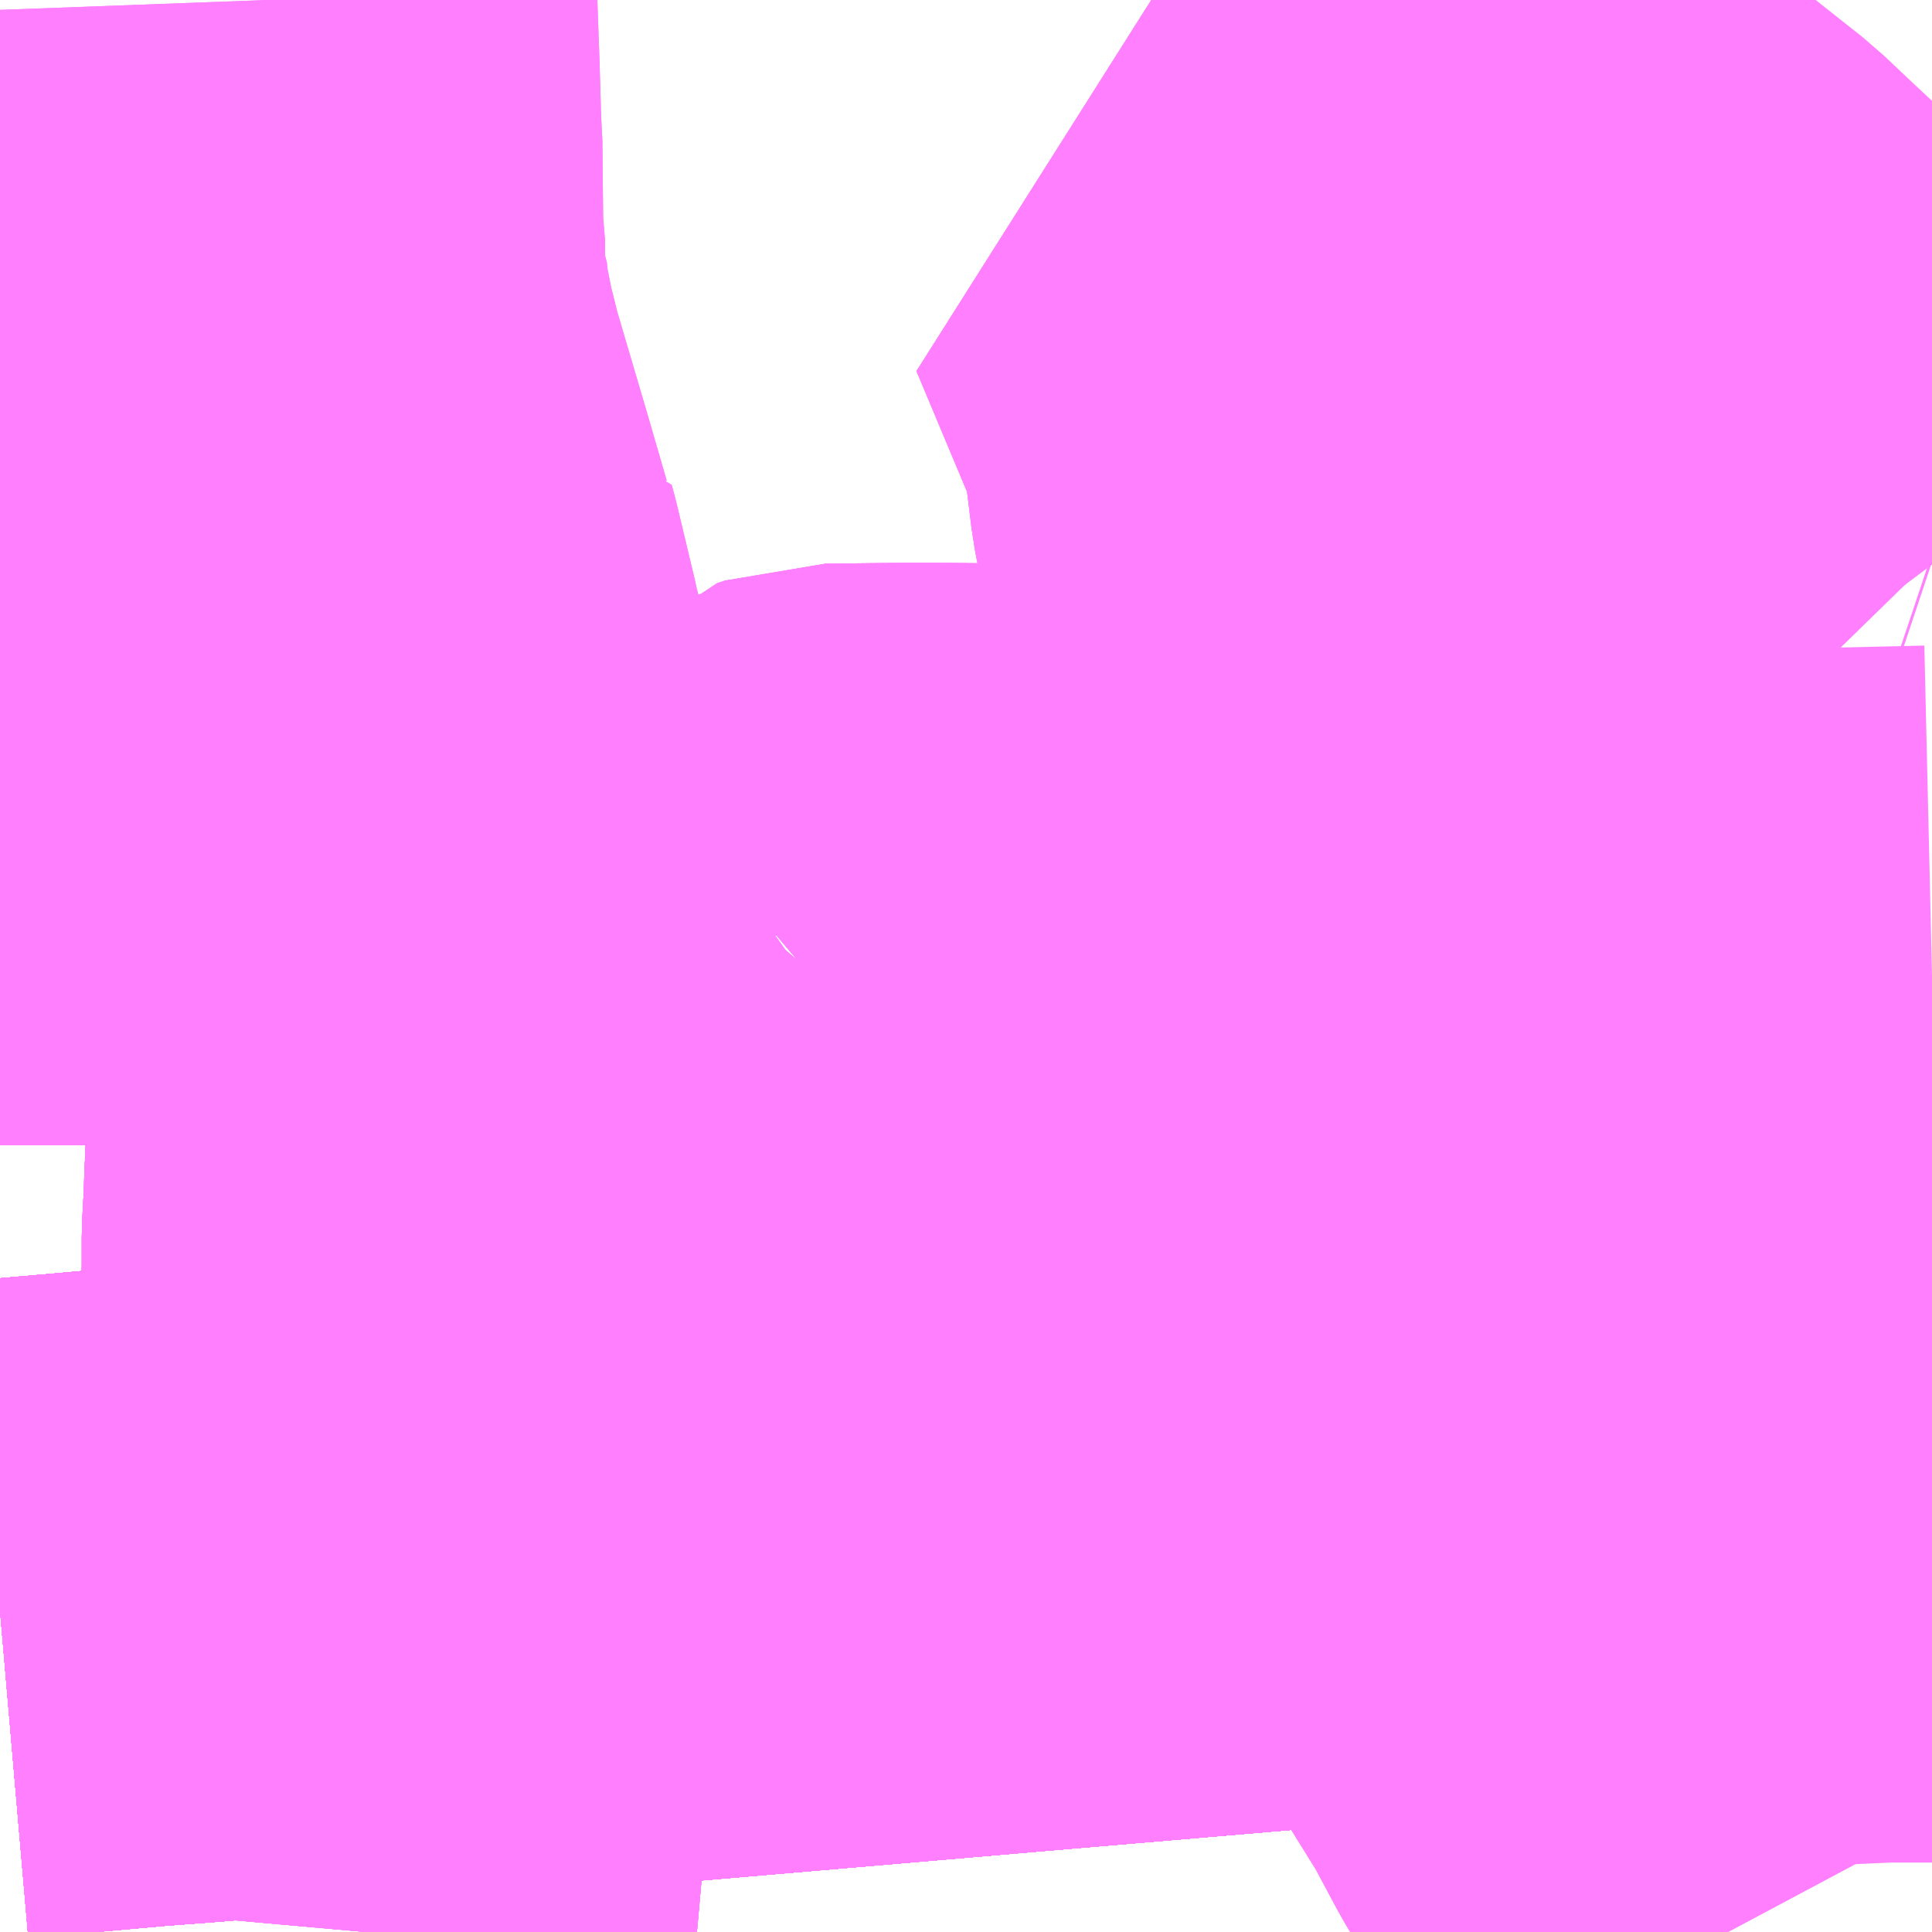 <?xml version="1.0" encoding="UTF-8"?>
<svg  xmlns="http://www.w3.org/2000/svg" xmlns:xlink="http://www.w3.org/1999/xlink" xmlns:go="http://purl.org/svgmap/profile" property="N07_001,N07_002,N07_003,N07_004,N07_005,N07_006,N07_007" viewBox="13541.748 -3476.074 2.197 2.197" go:dataArea="13541.748046875 -3476.07421875 2.197265625 2.197265625" >
<globalCoordinateSystem srsName="http://purl.org/crs/84" transform="matrix(100.0,0.0,0.0,-100.0,0.0,0.0)" />
<defs>
 <g id="p0" >
  <circle cx="0.0" cy="0.0" r="3" stroke="green" stroke-width="0.75" vector-effect="non-scaling-stroke" />
 </g>
</defs>
<g fill="none" fill-rule="evenodd" stroke="#FF00FF" stroke-width="0.75" opacity="0.5" vector-effect="non-scaling-stroke" stroke-linejoin="bevel" >
<path content="1,JR四国バス（株）,オリーブ松山号　松山⇔名古屋,1.0,1.0,1.0," xlink:title="1" d="M13541.748,-3474.244L13541.829,-3474.251L13541.907,-3474.258L13541.96,-3474.262L13542.033,-3474.268L13542.324,-3474.293L13542.929,-3474.345L13543.398,-3474.385L13543.426,-3474.388L13543.864,-3474.425L13543.945,-3474.432"/>
<path content="1,JR四国バス（株）,ドリーム徳島号　阿南・徳島⇔新宿・東京・新木場,1.0,1.0,1.0," xlink:title="1" d="M13541.748,-3474.244L13541.829,-3474.251L13541.907,-3474.258L13541.96,-3474.262L13542.033,-3474.268L13542.324,-3474.293L13542.929,-3474.345L13543.398,-3474.385L13543.426,-3474.388L13543.864,-3474.425L13543.945,-3474.432"/>
<path content="1,JR四国バス（株）,ドリーム高松・松山号　松山・高松⇔東京・東京ディズニーランド,1.0,1.0,1.0," xlink:title="1" d="M13541.748,-3474.244L13541.829,-3474.251L13541.907,-3474.258L13541.96,-3474.262L13542.033,-3474.268L13542.324,-3474.293L13542.929,-3474.345L13543.398,-3474.385L13543.426,-3474.388L13543.864,-3474.425L13543.945,-3474.432"/>
<path content="1,JR四国バス（株）,ドリーム高松号　観音寺・高松⇔新宿・東京・新木場,1.0,1.0,1.0," xlink:title="1" d="M13541.748,-3474.244L13541.829,-3474.251L13541.907,-3474.258L13541.96,-3474.262L13542.033,-3474.268L13542.324,-3474.293L13542.929,-3474.345L13543.398,-3474.385L13543.426,-3474.388L13543.864,-3474.425L13543.945,-3474.432"/>
<path content="1,JR四国バス（株）,ドリーム高知号　高知・徳島⇔東京・新木場,1.0,1.0,1.0," xlink:title="1" d="M13543.945,-3474.432L13543.864,-3474.425L13543.426,-3474.388L13543.398,-3474.385L13542.929,-3474.345L13542.324,-3474.293L13542.033,-3474.268L13541.96,-3474.262L13541.907,-3474.258L13541.829,-3474.251L13541.748,-3474.244"/>
<path content="1,JR四国バス（株）,阿波エクスプレス京都号　徳島⇔京都,3.0,3.0,3.0," xlink:title="1" d="M13541.748,-3474.244L13541.829,-3474.251L13541.907,-3474.258L13541.96,-3474.262L13542.033,-3474.268L13542.324,-3474.293L13542.929,-3474.345L13543.398,-3474.385L13543.426,-3474.388L13543.864,-3474.425L13543.945,-3474.432"/>
<path content="1,JR四国バス（株）,高松エクスプレス京都号　高松⇔京都,2.0,2.0,2.0," xlink:title="1" d="M13541.748,-3474.244L13541.829,-3474.251L13541.907,-3474.258L13541.96,-3474.262L13542.033,-3474.268L13542.324,-3474.293L13542.929,-3474.345L13543.398,-3474.385L13543.426,-3474.388L13543.864,-3474.425L13543.945,-3474.432"/>
<path content="1,JR四国バス（株）,高知エクスプレス号　高知⇔神戸・大阪・京都,7.0,7.0,7.0," xlink:title="1" d="M13541.748,-3474.244L13541.829,-3474.251L13541.907,-3474.258L13541.96,-3474.262L13542.033,-3474.268L13542.324,-3474.293L13542.929,-3474.345L13543.398,-3474.385L13543.426,-3474.388L13543.864,-3474.425L13543.945,-3474.432"/>
<path content="1,JR東海バス（株）,オリーブ松山号,1.0,1.0,1.0," xlink:title="1" d="M13541.748,-3474.244L13541.829,-3474.251L13541.907,-3474.258L13541.96,-3474.262L13542.033,-3474.268L13542.324,-3474.293L13542.929,-3474.345L13543.398,-3474.385L13543.426,-3474.388L13543.864,-3474.425L13543.945,-3474.432"/>
<path content="1,JR東海バス（株）,名神ハイウェイバス_05_on,29.0,29.0,29.0," xlink:title="1" d="M13541.748,-3474.244L13541.829,-3474.251L13541.907,-3474.258L13541.96,-3474.262L13542.033,-3474.268L13542.324,-3474.293L13542.929,-3474.345L13543.398,-3474.385L13543.426,-3474.388L13543.864,-3474.425L13543.945,-3474.432"/>
<path content="1,ロウズ観光（株）,岡山・倉敷～東京,1.0,1.0,1.0," xlink:title="1" d="M13541.748,-3474.244L13541.829,-3474.251L13541.907,-3474.258L13541.96,-3474.262L13542.033,-3474.268L13542.324,-3474.293L13542.929,-3474.345L13543.398,-3474.385L13543.426,-3474.388L13543.864,-3474.425L13543.945,-3474.432"/>
<path content="1,京成バス（株）,神戸・大阪～東京ディズニーリゾート・海浜幕張・千葉中央駅,0.5,0.5,0.5," xlink:title="1" d="M13541.748,-3474.244L13541.829,-3474.251L13541.907,-3474.258L13541.96,-3474.262L13542.033,-3474.268L13542.324,-3474.293L13542.929,-3474.345L13543.398,-3474.385L13543.426,-3474.388L13543.864,-3474.425L13543.945,-3474.432"/>
<path content="1,京王バス南（株）,新宿・渋谷～神戸姫路線,1.0,1.0,1.0," xlink:title="1" d="M13541.748,-3474.244L13541.829,-3474.251L13541.907,-3474.258L13541.96,-3474.262L13542.033,-3474.268L13542.324,-3474.293L13542.929,-3474.345L13543.398,-3474.385L13543.426,-3474.388L13543.864,-3474.425L13543.945,-3474.432"/>
<path content="1,京阪バス（株）,京都⇔徳島,1.0,1.0,1.0," xlink:title="1" d="M13541.748,-3474.244L13541.829,-3474.251L13541.907,-3474.258L13541.96,-3474.262L13542.033,-3474.268L13542.324,-3474.293L13542.929,-3474.345L13543.398,-3474.385L13543.426,-3474.388L13543.864,-3474.425L13543.945,-3474.432"/>
<path content="1,京阪バス（株）,京都⇔高松,1.0,1.0,1.0," xlink:title="1" d="M13541.748,-3474.244L13541.829,-3474.251L13541.907,-3474.258L13541.96,-3474.262L13542.033,-3474.268L13542.324,-3474.293L13542.929,-3474.345L13543.398,-3474.385L13543.426,-3474.388L13543.864,-3474.425L13543.945,-3474.432"/>
<path content="1,京阪バス（株）,枚方・寝屋川⇔淡路・徳島,1.0,1.0,1.0," xlink:title="1" d="M13541.748,-3474.244L13541.829,-3474.251L13541.907,-3474.258L13541.96,-3474.262L13542.033,-3474.268L13542.324,-3474.293L13542.929,-3474.345L13543.398,-3474.385L13543.426,-3474.388L13543.864,-3474.425L13543.945,-3474.432"/>
<path content="1,名鉄バス（株）,名古屋～徳島,0.5,2.0,2.0," xlink:title="1" d="M13543.945,-3474.432L13543.864,-3474.425L13543.426,-3474.388L13543.398,-3474.385L13542.929,-3474.345L13542.324,-3474.293L13542.033,-3474.268L13541.96,-3474.262L13541.907,-3474.258L13541.829,-3474.251L13541.748,-3474.244"/>
<path content="1,名鉄バス（株）,名古屋～松山,1.0,1.0,1.0," xlink:title="1" d="M13541.748,-3474.244L13541.829,-3474.251L13541.907,-3474.258L13541.96,-3474.262L13542.033,-3474.268L13542.324,-3474.293L13542.929,-3474.345L13543.398,-3474.385L13543.426,-3474.388L13543.864,-3474.425L13543.945,-3474.432"/>
<path content="1,名鉄バス（株）,名古屋～高松,2.0,2.0,2.0," xlink:title="1" d="M13541.748,-3474.244L13541.829,-3474.251L13541.907,-3474.258L13541.96,-3474.262L13542.033,-3474.268L13542.324,-3474.293L13542.929,-3474.345L13543.398,-3474.385L13543.426,-3474.388L13543.864,-3474.425L13543.945,-3474.432"/>
<path content="1,四国交通（株）,大阪線（阿波池田BT～大阪間）,6.0,6.0,6.0," xlink:title="1" d="M13541.748,-3474.244L13541.829,-3474.251L13541.907,-3474.258L13541.96,-3474.262L13542.033,-3474.268L13542.324,-3474.293L13542.929,-3474.345L13543.398,-3474.385L13543.426,-3474.388L13543.864,-3474.425L13543.945,-3474.432"/>
<path content="1,四国高速バス（株）,さぬきエクスプレス名古屋　善通寺・坂出⇔名古屋,1.0,1.0,1.0," xlink:title="1" d="M13541.748,-3474.244L13541.829,-3474.251L13541.907,-3474.258L13541.96,-3474.262L13542.033,-3474.268L13542.324,-3474.293L13542.929,-3474.345L13543.398,-3474.385L13543.426,-3474.388L13543.864,-3474.425L13543.945,-3474.432"/>
<path content="1,四国高速バス（株）,ハローブリッジ号　善通寺・坂出⇔横浜・新宿・八王子,1.0,1.0,1.0," xlink:title="1" d="M13543.945,-3474.432L13543.864,-3474.425L13543.426,-3474.388L13543.398,-3474.385L13542.929,-3474.345L13542.324,-3474.293L13542.033,-3474.268L13541.96,-3474.262L13541.907,-3474.258L13541.829,-3474.251L13541.748,-3474.244"/>
<path content="1,四国高速バス（株）,高松エクスプレス京都　高松⇔京都,1.0,2.0,2.0," xlink:title="1" d="M13541.748,-3474.244L13541.829,-3474.251L13541.907,-3474.258L13541.96,-3474.262L13542.033,-3474.268L13542.324,-3474.293L13542.929,-3474.345L13543.398,-3474.385L13543.426,-3474.388L13543.864,-3474.425L13543.945,-3474.432"/>
<path content="1,土佐電気鉄道（株）,ドラゴンライナー　高知⇔名古屋線,1.0,1.0,1.0," xlink:title="1" d="M13541.748,-3474.244L13541.829,-3474.251L13541.907,-3474.258L13541.96,-3474.262L13542.033,-3474.268L13542.324,-3474.293L13542.929,-3474.345L13543.398,-3474.385L13543.426,-3474.388L13543.864,-3474.425L13543.945,-3474.432"/>
<path content="1,大阪空港交通（株）,関西空港リムジンバス　神戸（三宮）&gt;&gt;&gt;大阪（伊丹）空港,37.0,37.0,37.0," xlink:title="1" d="M13541.748,-3474.244L13541.829,-3474.251L13541.907,-3474.258L13541.96,-3474.262L13542.033,-3474.268L13542.324,-3474.293L13542.929,-3474.345L13543.398,-3474.385L13543.426,-3474.388L13543.864,-3474.425L13543.945,-3474.432"/>
<path content="1,大阪空港交通（株）,関西空港リムジンバス　西宮（阪神甲子園/阪急西宮北口）&gt;&gt;&gt;大阪（伊丹）空港,25.0,25.0,25.0," xlink:title="1" d="M13541.748,-3474.244L13541.829,-3474.251L13541.907,-3474.258L13541.96,-3474.262L13542.033,-3474.268L13542.324,-3474.293L13542.929,-3474.345L13543.398,-3474.385L13543.426,-3474.388L13543.864,-3474.425L13543.945,-3474.432"/>
<path content="1,宇和島自動車（株）,宇和島・松山⇔横浜・池袋・大宮,1.0,1.0,1.0," xlink:title="1" d="M13541.748,-3474.244L13541.829,-3474.251L13541.907,-3474.258L13541.96,-3474.262L13542.033,-3474.268L13542.324,-3474.293L13542.929,-3474.345L13543.398,-3474.385L13543.426,-3474.388L13543.864,-3474.425L13543.945,-3474.432"/>
<path content="1,徳島バス（株）,徳島⇔三宮（三宮-大阪国際空港）,37.0,37.0,37.0," xlink:title="1" d="M13543.945,-3474.432L13543.864,-3474.425L13543.426,-3474.388L13543.398,-3474.385L13542.929,-3474.345L13542.324,-3474.293L13542.033,-3474.268L13541.96,-3474.262L13541.907,-3474.258L13541.829,-3474.251L13541.748,-3474.244"/>
<path content="1,徳島バス（株）,徳島⇔京都,7.0,7.0,7.0," xlink:title="1" d="M13541.748,-3474.244L13541.829,-3474.251L13541.907,-3474.258L13541.96,-3474.262L13542.033,-3474.268L13542.324,-3474.293L13542.929,-3474.345L13543.398,-3474.385L13543.426,-3474.388L13543.864,-3474.425L13543.945,-3474.432"/>
<path content="1,徳島バス（株）,徳島⇔名古屋,2.0,2.0,2.0," xlink:title="1" d="M13543.945,-3474.432L13543.864,-3474.425L13543.426,-3474.388L13543.398,-3474.385L13542.929,-3474.345L13542.324,-3474.293L13542.033,-3474.268L13541.96,-3474.262L13541.907,-3474.258L13541.829,-3474.251L13541.748,-3474.244"/>
<path content="1,徳島バス（株）,徳島⇔寝屋川・枚方,2.0,2.0,2.0," xlink:title="1" d="M13541.748,-3474.244L13541.829,-3474.251L13541.907,-3474.258L13541.96,-3474.262L13542.033,-3474.268L13542.324,-3474.293L13542.929,-3474.345L13543.398,-3474.385L13543.426,-3474.388L13543.864,-3474.425L13543.945,-3474.432"/>
<path content="1,徳島バス（株）,徳島⇔東京,2.0,2.0,2.0," xlink:title="1" d="M13541.748,-3474.244L13541.829,-3474.251L13541.907,-3474.258L13541.96,-3474.262L13542.033,-3474.268L13542.324,-3474.293L13542.929,-3474.345L13543.398,-3474.385L13543.426,-3474.388L13543.864,-3474.425L13543.945,-3474.432"/>
<path content="1,本四海峡バス（株）,阿波エクスプレス号（京都）　徳島駅-京都駅,1.0,1.0,1.0," xlink:title="1" d="M13543.945,-3474.432L13543.864,-3474.425L13543.426,-3474.388L13543.398,-3474.385L13542.929,-3474.345L13542.324,-3474.293L13542.033,-3474.268L13541.96,-3474.262L13541.907,-3474.258L13541.829,-3474.251L13541.748,-3474.244"/>
<path content="1,琴平バス（株）,愛媛・高知シャトル,2.0,2.0,2.0," xlink:title="1" d="M13541.748,-3474.244L13541.829,-3474.251L13541.907,-3474.258L13541.96,-3474.262L13542.033,-3474.268L13542.324,-3474.293L13542.929,-3474.345L13543.398,-3474.385L13543.426,-3474.388L13543.864,-3474.425L13543.945,-3474.432"/>
<path content="1,神姫バス（株）,姫路・神戸（三ノ宮）-東京（渋谷・新宿）,1.0,1.0,1.0," xlink:title="1" d="M13543.945,-3474.432L13543.864,-3474.425L13543.426,-3474.388L13543.398,-3474.385L13542.929,-3474.345L13542.324,-3474.293L13542.033,-3474.268L13541.96,-3474.262L13541.907,-3474.258L13541.829,-3474.251L13541.748,-3474.244"/>
<path content="1,阪急バス（株）,加島線18,65.6,43.9,43.9," xlink:title="1" d="M13543.945,-3474.331L13543.89,-3474.331L13543.802,-3474.327L13543.776,-3474.33L13543.659,-3474.33L13543.543,-3474.329L13543.459,-3474.329L13543.449,-3474.329L13543.436,-3474.345L13543.418,-3474.365L13543.388,-3474.395L13543.388,-3474.397L13543.382,-3474.405L13543.365,-3474.405L13543.308,-3474.4L13543.296,-3474.399L13543.219,-3474.392L13543.169,-3474.387L13543.054,-3474.378L13542.988,-3474.373L13542.924,-3474.367L13542.915,-3474.367L13542.912,-3474.367L13542.89,-3474.364L13542.858,-3474.361L13542.823,-3474.359L13542.795,-3474.356L13542.733,-3474.35L13542.711,-3474.348L13542.445,-3474.325L13542.44,-3474.325L13542.425,-3474.325L13542.354,-3474.316L13542.207,-3474.305L13542.208,-3474.31L13542.21,-3474.369L13542.21,-3474.41L13542.212,-3474.52L13542.214,-3474.545L13542.216,-3474.631L13542.216,-3474.651L13542.216,-3474.667L13542.218,-3474.704L13542.219,-3474.737L13542.22,-3474.744L13542.22,-3474.753L13542.221,-3474.812L13542.223,-3474.855L13542.222,-3474.859L13542.224,-3474.893L13542.224,-3474.913L13542.226,-3474.954L13542.225,-3474.989L13542.227,-3475.063L13542.224,-3475.105L13542.223,-3475.112L13542.217,-3475.149L13542.197,-3475.148L13542.106,-3475.148L13541.982,-3475.148L13541.964,-3475.148L13541.892,-3475.149L13541.866,-3475.147L13541.75,-3475.147L13541.748,-3475.147"/>
<path content="1,阪急バス（株）,園田線88,11.5,11.5,11.5," xlink:title="1" d="M13543.942,-3475.436L13543.945,-3475.432"/>
<path content="1,阪急バス（株）,園田線88,11.5,11.5,11.5," xlink:title="1" d="M13543.942,-3475.436L13543.945,-3475.435"/>
<path content="1,阪急バス（株）,園田線88,11.5,11.5,11.5," xlink:title="1" d="M13543.185,-3476.074L13543.212,-3476.056L13543.227,-3476.045L13543.307,-3475.988L13543.368,-3475.945L13543.394,-3475.924L13543.493,-3475.848L13543.561,-3475.795L13543.633,-3475.738L13543.67,-3475.703L13543.699,-3475.676L13543.705,-3475.671L13543.718,-3475.66L13543.799,-3475.584L13543.817,-3475.566L13543.844,-3475.54L13543.862,-3475.518L13543.942,-3475.436"/>
<path content="1,阪急バス（株）,尼崎線55,32.5,29.5,29.5," xlink:title="1" d="M13542.217,-3475.149L13542.223,-3475.112L13542.224,-3475.105L13542.227,-3475.063L13542.225,-3474.989L13542.226,-3474.954L13542.224,-3474.913L13542.224,-3474.893L13542.222,-3474.859L13542.223,-3474.855L13542.221,-3474.812L13542.22,-3474.753L13542.22,-3474.744L13542.219,-3474.737L13542.218,-3474.704L13542.216,-3474.667L13542.216,-3474.651L13542.216,-3474.631L13542.214,-3474.545L13542.212,-3474.52L13542.21,-3474.41L13542.21,-3474.369L13542.208,-3474.31L13542.207,-3474.305L13542.201,-3474.256L13542.195,-3474.198L13542.195,-3474.19L13542.194,-3474.188L13542.192,-3474.163L13542.192,-3474.161L13542.182,-3474.063L13542.181,-3474.048L13542.181,-3474.045L13542.178,-3474.02L13542.173,-3473.978L13542.164,-3473.877"/>
<path content="1,阪急バス（株）,尼崎線55,32.5,29.5,29.5," xlink:title="1" d="M13542.217,-3475.149L13542.197,-3475.148L13542.106,-3475.148L13541.982,-3475.148L13541.964,-3475.148L13541.892,-3475.149L13541.866,-3475.147L13541.75,-3475.147L13541.748,-3475.147"/>
<path content="1,阪急バス（株）,尼崎線55,32.5,29.5,29.5," xlink:title="1" d="M13542.052,-3476.074L13542.053,-3476.047L13542.054,-3476.018L13542.055,-3475.991L13542.057,-3475.921L13542.058,-3475.91L13542.059,-3475.813L13542.061,-3475.801L13542.061,-3475.777L13542.061,-3475.747L13542.065,-3475.738L13542.067,-3475.718L13542.07,-3475.7L13542.077,-3475.665L13542.088,-3475.621L13542.126,-3475.492L13542.146,-3475.423L13542.15,-3475.424L13542.153,-3475.413L13542.174,-3475.325L13542.175,-3475.319L13542.178,-3475.309L13542.184,-3475.282L13542.193,-3475.245L13542.206,-3475.197L13542.209,-3475.183L13542.215,-3475.159L13542.217,-3475.149"/>
<path content="1,阪急バス（株）,尼崎線56,58.2,55.3,55.3," xlink:title="1" d="M13542.052,-3476.074L13542.053,-3476.047L13542.054,-3476.018L13542.055,-3475.991L13542.057,-3475.921L13542.058,-3475.91L13542.059,-3475.813L13542.061,-3475.801L13542.061,-3475.777L13542.061,-3475.747L13542.065,-3475.738L13542.067,-3475.718L13542.07,-3475.7L13542.077,-3475.665L13542.088,-3475.621L13542.126,-3475.492L13542.146,-3475.423L13542.15,-3475.424L13542.153,-3475.413L13542.174,-3475.325L13542.175,-3475.319L13542.178,-3475.309L13542.184,-3475.282L13542.193,-3475.245L13542.206,-3475.197L13542.209,-3475.183L13542.215,-3475.159L13542.217,-3475.149L13542.223,-3475.112L13542.224,-3475.105L13542.227,-3475.063L13542.225,-3474.989L13542.226,-3474.954L13542.224,-3474.913L13542.224,-3474.893L13542.222,-3474.859L13542.223,-3474.855L13542.221,-3474.812L13542.22,-3474.753L13542.22,-3474.744L13542.219,-3474.737L13542.218,-3474.704L13542.216,-3474.667L13542.216,-3474.651L13542.216,-3474.631L13542.214,-3474.545L13542.212,-3474.52L13542.21,-3474.41L13542.21,-3474.369L13542.208,-3474.31L13542.207,-3474.305L13542.201,-3474.256L13542.195,-3474.198L13542.195,-3474.19L13542.194,-3474.188L13542.192,-3474.163L13542.192,-3474.161L13542.182,-3474.063L13542.181,-3474.048L13542.181,-3474.045L13542.178,-3474.02L13542.173,-3473.978L13542.164,-3473.877"/>
<path content="1,阪急バス（株）,尼崎線57,52.5,37.0,37.0," xlink:title="1" d="M13541.748,-3475.147L13541.75,-3475.147L13541.866,-3475.147L13541.892,-3475.149L13541.964,-3475.148L13541.982,-3475.148L13542.106,-3475.148L13542.197,-3475.148L13542.217,-3475.149L13542.223,-3475.112L13542.224,-3475.105L13542.227,-3475.063L13542.225,-3474.989L13542.226,-3474.954L13542.224,-3474.913L13542.224,-3474.893L13542.222,-3474.859L13542.223,-3474.855L13542.221,-3474.812L13542.22,-3474.753L13542.22,-3474.744L13542.219,-3474.737L13542.218,-3474.704L13542.216,-3474.667L13542.216,-3474.651L13542.216,-3474.631L13542.214,-3474.545L13542.212,-3474.52L13542.21,-3474.41L13542.21,-3474.369L13542.208,-3474.31L13542.207,-3474.305L13542.201,-3474.256L13542.195,-3474.198L13542.195,-3474.19L13542.194,-3474.188L13542.192,-3474.163L13542.192,-3474.161L13542.182,-3474.063L13542.181,-3474.048L13542.181,-3474.045L13542.178,-3474.02L13542.173,-3473.978L13542.164,-3473.877"/>
<path content="1,阪急バス（株）,尼崎線58,14.0,10.0,10.0," xlink:title="1" d="M13541.748,-3475.147L13541.75,-3475.147L13541.866,-3475.147L13541.892,-3475.149L13541.964,-3475.148L13541.982,-3475.148L13542.106,-3475.148L13542.197,-3475.148L13542.217,-3475.149L13542.223,-3475.112L13542.224,-3475.105L13542.227,-3475.063L13542.225,-3474.989L13542.226,-3474.954L13542.224,-3474.913L13542.224,-3474.893L13542.222,-3474.859L13542.223,-3474.855L13542.221,-3474.812L13542.22,-3474.753L13542.219,-3474.737L13542.218,-3474.704L13542.216,-3474.667L13542.216,-3474.651L13542.216,-3474.631L13542.214,-3474.545L13542.212,-3474.52L13542.21,-3474.41L13542.21,-3474.369L13542.208,-3474.31L13542.207,-3474.305L13542.201,-3474.256L13542.195,-3474.198L13542.195,-3474.19L13542.194,-3474.188L13542.192,-3474.163L13542.192,-3474.161L13542.182,-3474.063L13542.181,-3474.048L13542.178,-3474.02L13542.173,-3473.978L13542.164,-3473.877"/>
<path content="1,阪神バス（株）,空港リムジンバス　大阪空港～神戸三宮,37.0,37.0,37.0," xlink:title="1" d="M13541.748,-3474.244L13541.829,-3474.251L13541.907,-3474.258L13541.96,-3474.262L13542.033,-3474.268L13542.324,-3474.293L13542.929,-3474.345L13543.398,-3474.385L13543.426,-3474.388L13543.864,-3474.425L13543.945,-3474.432"/>
<path content="1,阪神バス（株）,空港リムジンバス　大阪空港～西宮,20.0,20.0,20.0," xlink:title="1" d="M13543.945,-3474.432L13543.864,-3474.425L13543.426,-3474.388L13543.398,-3474.385L13542.929,-3474.345L13542.324,-3474.293L13542.033,-3474.268L13541.96,-3474.262L13541.907,-3474.258L13541.829,-3474.251L13541.748,-3474.244"/>
<path content="1,高知県交通（株）,ドラゴンライナー　高知⇔名古屋線,1.0,1.0,1.0," xlink:title="1" d="M13541.748,-3474.244L13541.829,-3474.251L13541.907,-3474.258L13541.96,-3474.262L13542.033,-3474.268L13542.324,-3474.293L13542.929,-3474.345L13543.398,-3474.385L13543.426,-3474.388L13543.864,-3474.425L13543.945,-3474.432"/>
<path content="2,尼崎市,11,48.0,35.5,31.0," xlink:title="2" d="M13543.945,-3474.965L13543.816,-3474.962L13543.75,-3474.96L13543.648,-3474.981L13543.579,-3474.997L13543.551,-3475.002L13543.497,-3475.015L13543.474,-3475.02L13543.462,-3475.023L13543.411,-3475.034L13543.348,-3475.047L13543.313,-3475.054L13543.322,-3474.983L13543.324,-3474.967L13543.326,-3474.941L13543.326,-3474.931L13543.328,-3474.908L13543.332,-3474.86L13543.333,-3474.854L13543.334,-3474.84L13543.338,-3474.803L13543.339,-3474.773L13543.345,-3474.702L13543.346,-3474.684L13543.349,-3474.631L13543.351,-3474.599L13543.352,-3474.591L13543.356,-3474.553L13543.357,-3474.524L13543.358,-3474.518L13543.362,-3474.468L13543.362,-3474.461L13543.362,-3474.449L13543.365,-3474.405L13543.382,-3474.405L13543.388,-3474.397L13543.388,-3474.395L13543.418,-3474.365L13543.436,-3474.345L13543.449,-3474.329L13543.464,-3474.305L13543.569,-3474.136L13543.599,-3474.08L13543.643,-3474.005L13543.65,-3473.992L13543.689,-3473.922L13543.713,-3473.877"/>
<path content="2,尼崎市,12,36.0,35.0,31.0," xlink:title="2" d="M13542.63,-3475.01L13542.621,-3475.022"/>
<path content="2,尼崎市,12,36.0,35.0,31.0," xlink:title="2" d="M13542.621,-3475.022L13542.634,-3475.033L13542.655,-3475.043L13542.675,-3475.047L13542.682,-3475.055L13542.691,-3475.058L13542.778,-3475.059L13542.812,-3475.059L13542.82,-3475.059L13542.893,-3475.058L13542.924,-3475.058L13542.931,-3475.058L13542.944,-3475.058L13542.97,-3475.058L13543.078,-3475.056L13543.086,-3475.056L13543.18,-3475.055L13543.214,-3475.055L13543.251,-3475.055L13543.313,-3475.054L13543.322,-3474.983L13543.324,-3474.967L13543.326,-3474.941L13543.326,-3474.931L13543.328,-3474.908L13543.332,-3474.86L13543.333,-3474.854L13543.334,-3474.84L13543.338,-3474.803L13543.339,-3474.773L13543.345,-3474.702L13543.346,-3474.684L13543.349,-3474.631L13543.351,-3474.599L13543.352,-3474.591L13543.356,-3474.553L13543.357,-3474.524L13543.358,-3474.518L13543.362,-3474.468L13543.362,-3474.461L13543.362,-3474.449L13543.365,-3474.405L13543.382,-3474.405L13543.388,-3474.397L13543.388,-3474.395L13543.418,-3474.365L13543.436,-3474.345L13543.449,-3474.329L13543.464,-3474.305L13543.569,-3474.136L13543.599,-3474.08L13543.643,-3474.005L13543.65,-3473.992L13543.689,-3473.922L13543.713,-3473.877"/>
<path content="2,尼崎市,12,36.0,35.0,31.0," xlink:title="2" d="M13541.748,-3475.147L13541.75,-3475.147L13541.866,-3475.147L13541.892,-3475.149L13541.982,-3475.148L13542.106,-3475.148L13542.197,-3475.148L13542.217,-3475.149L13542.223,-3475.112L13542.224,-3475.105L13542.227,-3475.063L13542.225,-3474.989L13542.226,-3474.954L13542.224,-3474.913L13542.224,-3474.893L13542.222,-3474.859L13542.223,-3474.855L13542.221,-3474.812L13542.235,-3474.813L13542.303,-3474.817L13542.351,-3474.821L13542.366,-3474.822L13542.458,-3474.832L13542.485,-3474.837L13542.508,-3474.844L13542.525,-3474.853L13542.536,-3474.863L13542.547,-3474.878L13542.564,-3474.913L13542.581,-3474.962L13542.583,-3474.968L13542.592,-3474.988L13542.603,-3475.004L13542.608,-3475.01L13542.614,-3475.017L13542.621,-3475.022"/>
<path content="2,尼崎市,21,39.0,34.5,33.5," xlink:title="2" d="M13542.63,-3475.01L13542.621,-3475.022"/>
<path content="2,尼崎市,21,39.0,34.5,33.5," xlink:title="2" d="M13542.621,-3475.022L13542.614,-3475.017L13542.608,-3475.01L13542.603,-3475.004L13542.592,-3474.988L13542.583,-3474.968L13542.581,-3474.962L13542.564,-3474.913L13542.547,-3474.878L13542.536,-3474.863L13542.525,-3474.853L13542.508,-3474.844L13542.485,-3474.837L13542.458,-3474.832L13542.366,-3474.822L13542.351,-3474.821L13542.303,-3474.817L13542.235,-3474.813L13542.221,-3474.812L13542.223,-3474.855L13542.222,-3474.859L13542.224,-3474.893L13542.224,-3474.913L13542.226,-3474.954L13542.225,-3474.989L13542.227,-3475.063L13542.224,-3475.105L13542.223,-3475.112L13542.217,-3475.149L13542.197,-3475.148L13542.106,-3475.148L13541.982,-3475.148L13541.892,-3475.149L13541.866,-3475.147L13541.75,-3475.147L13541.748,-3475.147"/>
<path content="2,尼崎市,21,39.0,34.5,33.5," xlink:title="2" d="M13543.313,-3475.054L13543.322,-3474.983"/>
<path content="2,尼崎市,21,39.0,34.5,33.5," xlink:title="2" d="M13543.313,-3475.054L13543.251,-3475.055L13543.214,-3475.055L13543.18,-3475.055L13543.086,-3475.056L13543.078,-3475.056L13542.97,-3475.058L13542.944,-3475.058L13542.931,-3475.058L13542.924,-3475.058L13542.893,-3475.058L13542.82,-3475.059L13542.812,-3475.059L13542.778,-3475.059L13542.691,-3475.058L13542.682,-3475.055L13542.675,-3475.047L13542.655,-3475.043L13542.634,-3475.033L13542.621,-3475.022"/>
<path content="2,尼崎市,21,39.0,34.5,33.5," xlink:title="2" d="M13543.702,-3476.074L13543.669,-3476.036L13543.667,-3476.033L13543.655,-3476.02L13543.579,-3475.937L13543.552,-3475.909L13543.523,-3475.876L13543.493,-3475.848L13543.463,-3475.811L13543.463,-3475.801L13543.461,-3475.797L13543.202,-3475.8L13543.136,-3475.797L13543.214,-3475.611L13543.215,-3475.601L13543.225,-3475.519L13543.25,-3475.388L13543.258,-3475.341L13543.262,-3475.325L13543.265,-3475.308L13543.283,-3475.23L13543.285,-3475.223L13543.29,-3475.192L13543.306,-3475.101L13543.313,-3475.054"/>
<path content="2,尼崎市,21-2,28.5,0.0,0.0," xlink:title="2" d="M13542.63,-3475.01L13542.621,-3475.022"/>
<path content="2,尼崎市,21-2,28.5,0.0,0.0," xlink:title="2" d="M13542.621,-3475.022L13542.614,-3475.017L13542.608,-3475.01L13542.603,-3475.004L13542.592,-3474.988L13542.583,-3474.968L13542.581,-3474.962L13542.564,-3474.913L13542.547,-3474.878L13542.536,-3474.863L13542.525,-3474.853L13542.508,-3474.844L13542.485,-3474.837L13542.458,-3474.832L13542.366,-3474.822L13542.351,-3474.821L13542.303,-3474.817L13542.235,-3474.813L13542.221,-3474.812L13542.223,-3474.855L13542.222,-3474.859L13542.224,-3474.893L13542.224,-3474.913L13542.226,-3474.954L13542.225,-3474.989L13542.227,-3475.063L13542.224,-3475.105L13542.223,-3475.112L13542.217,-3475.149L13542.197,-3475.148L13542.106,-3475.148L13541.982,-3475.148L13541.892,-3475.149L13541.866,-3475.147L13541.75,-3475.147L13541.748,-3475.147"/>
<path content="2,尼崎市,21-2,28.5,0.0,0.0," xlink:title="2" d="M13543.313,-3475.054L13543.322,-3474.983"/>
<path content="2,尼崎市,21-2,28.5,0.0,0.0," xlink:title="2" d="M13543.313,-3475.054L13543.251,-3475.055L13543.214,-3475.055L13543.18,-3475.055L13543.086,-3475.056L13543.078,-3475.056L13542.97,-3475.058L13542.944,-3475.058L13542.931,-3475.058L13542.924,-3475.058L13542.893,-3475.058L13542.82,-3475.059L13542.812,-3475.059L13542.778,-3475.059L13542.691,-3475.058L13542.682,-3475.055L13542.675,-3475.047L13542.655,-3475.043L13542.634,-3475.033L13542.621,-3475.022"/>
<path content="2,尼崎市,21-2,28.5,0.0,0.0," xlink:title="2" d="M13543.702,-3476.074L13543.669,-3476.036L13543.667,-3476.033L13543.655,-3476.02L13543.579,-3475.937L13543.552,-3475.909L13543.523,-3475.876L13543.493,-3475.848L13543.463,-3475.811L13543.463,-3475.801L13543.461,-3475.797L13543.202,-3475.8L13543.136,-3475.797L13543.214,-3475.611L13543.215,-3475.601L13543.225,-3475.519L13543.25,-3475.388L13543.258,-3475.341L13543.262,-3475.325L13543.265,-3475.308L13543.283,-3475.23L13543.285,-3475.223L13543.29,-3475.192L13543.306,-3475.101L13543.313,-3475.054"/>
<path content="2,尼崎市,22,25.0,16.0,16.0," xlink:title="2" d="M13543.365,-3474.405L13543.308,-3474.4L13543.296,-3474.399L13543.219,-3474.392L13543.169,-3474.387L13543.054,-3474.378L13542.988,-3474.373L13542.924,-3474.367L13542.915,-3474.367L13542.912,-3474.367L13542.89,-3474.364L13542.858,-3474.361L13542.823,-3474.359L13542.795,-3474.356L13542.733,-3474.35L13542.425,-3474.325L13542.207,-3474.305L13542.201,-3474.256L13542.195,-3474.198L13542.195,-3474.19L13542.194,-3474.188L13542.192,-3474.163L13542.192,-3474.161L13542.182,-3474.063L13542.181,-3474.048L13542.181,-3474.045L13542.178,-3474.02L13542.173,-3473.978L13542.164,-3473.877"/>
<path content="2,尼崎市,22,25.0,16.0,16.0," xlink:title="2" d="M13543.365,-3474.405L13543.382,-3474.405L13543.388,-3474.397L13543.388,-3474.395L13543.418,-3474.365L13543.436,-3474.345L13543.449,-3474.329L13543.464,-3474.305"/>
<path content="2,尼崎市,22,25.0,16.0,16.0," xlink:title="2" d="M13543.702,-3476.074L13543.669,-3476.036L13543.667,-3476.033L13543.655,-3476.02L13543.579,-3475.937L13543.552,-3475.909L13543.523,-3475.876L13543.493,-3475.848L13543.463,-3475.811L13543.463,-3475.801L13543.461,-3475.797L13543.202,-3475.8L13543.136,-3475.797L13543.214,-3475.611L13543.215,-3475.601L13543.225,-3475.519L13543.25,-3475.388L13543.258,-3475.341L13543.262,-3475.325L13543.265,-3475.308L13543.283,-3475.23L13543.285,-3475.223L13543.29,-3475.192L13543.306,-3475.101L13543.313,-3475.054L13543.322,-3474.983L13543.324,-3474.967L13543.326,-3474.941L13543.326,-3474.931L13543.328,-3474.908L13543.332,-3474.86L13543.333,-3474.854L13543.334,-3474.84L13543.338,-3474.803L13543.339,-3474.773L13543.345,-3474.702L13543.346,-3474.684L13543.349,-3474.631L13543.351,-3474.599L13543.352,-3474.591L13543.356,-3474.553L13543.357,-3474.524L13543.358,-3474.518L13543.362,-3474.468L13543.362,-3474.461L13543.362,-3474.449L13543.365,-3474.405"/>
<path content="2,尼崎市,58,14.0,10.0,10.0," xlink:title="2" d="M13541.748,-3475.147L13541.75,-3475.147L13541.866,-3475.147L13541.892,-3475.149L13541.982,-3475.148L13542.106,-3475.148L13542.197,-3475.148L13542.217,-3475.149L13542.223,-3475.112L13542.224,-3475.105L13542.227,-3475.063L13542.225,-3474.989L13542.226,-3474.954L13542.224,-3474.913L13542.224,-3474.893L13542.222,-3474.859L13542.223,-3474.855L13542.221,-3474.812L13542.22,-3474.753L13542.22,-3474.744L13542.219,-3474.737L13542.218,-3474.704L13542.216,-3474.667L13542.216,-3474.651L13542.216,-3474.631L13542.21,-3474.369L13542.208,-3474.31L13542.207,-3474.305L13542.201,-3474.256L13542.195,-3474.198L13542.195,-3474.19L13542.194,-3474.188L13542.192,-3474.163L13542.192,-3474.161L13542.182,-3474.063L13542.181,-3474.048L13542.181,-3474.045L13542.178,-3474.02L13542.173,-3473.978L13542.164,-3473.877"/>
</g>
</svg>

